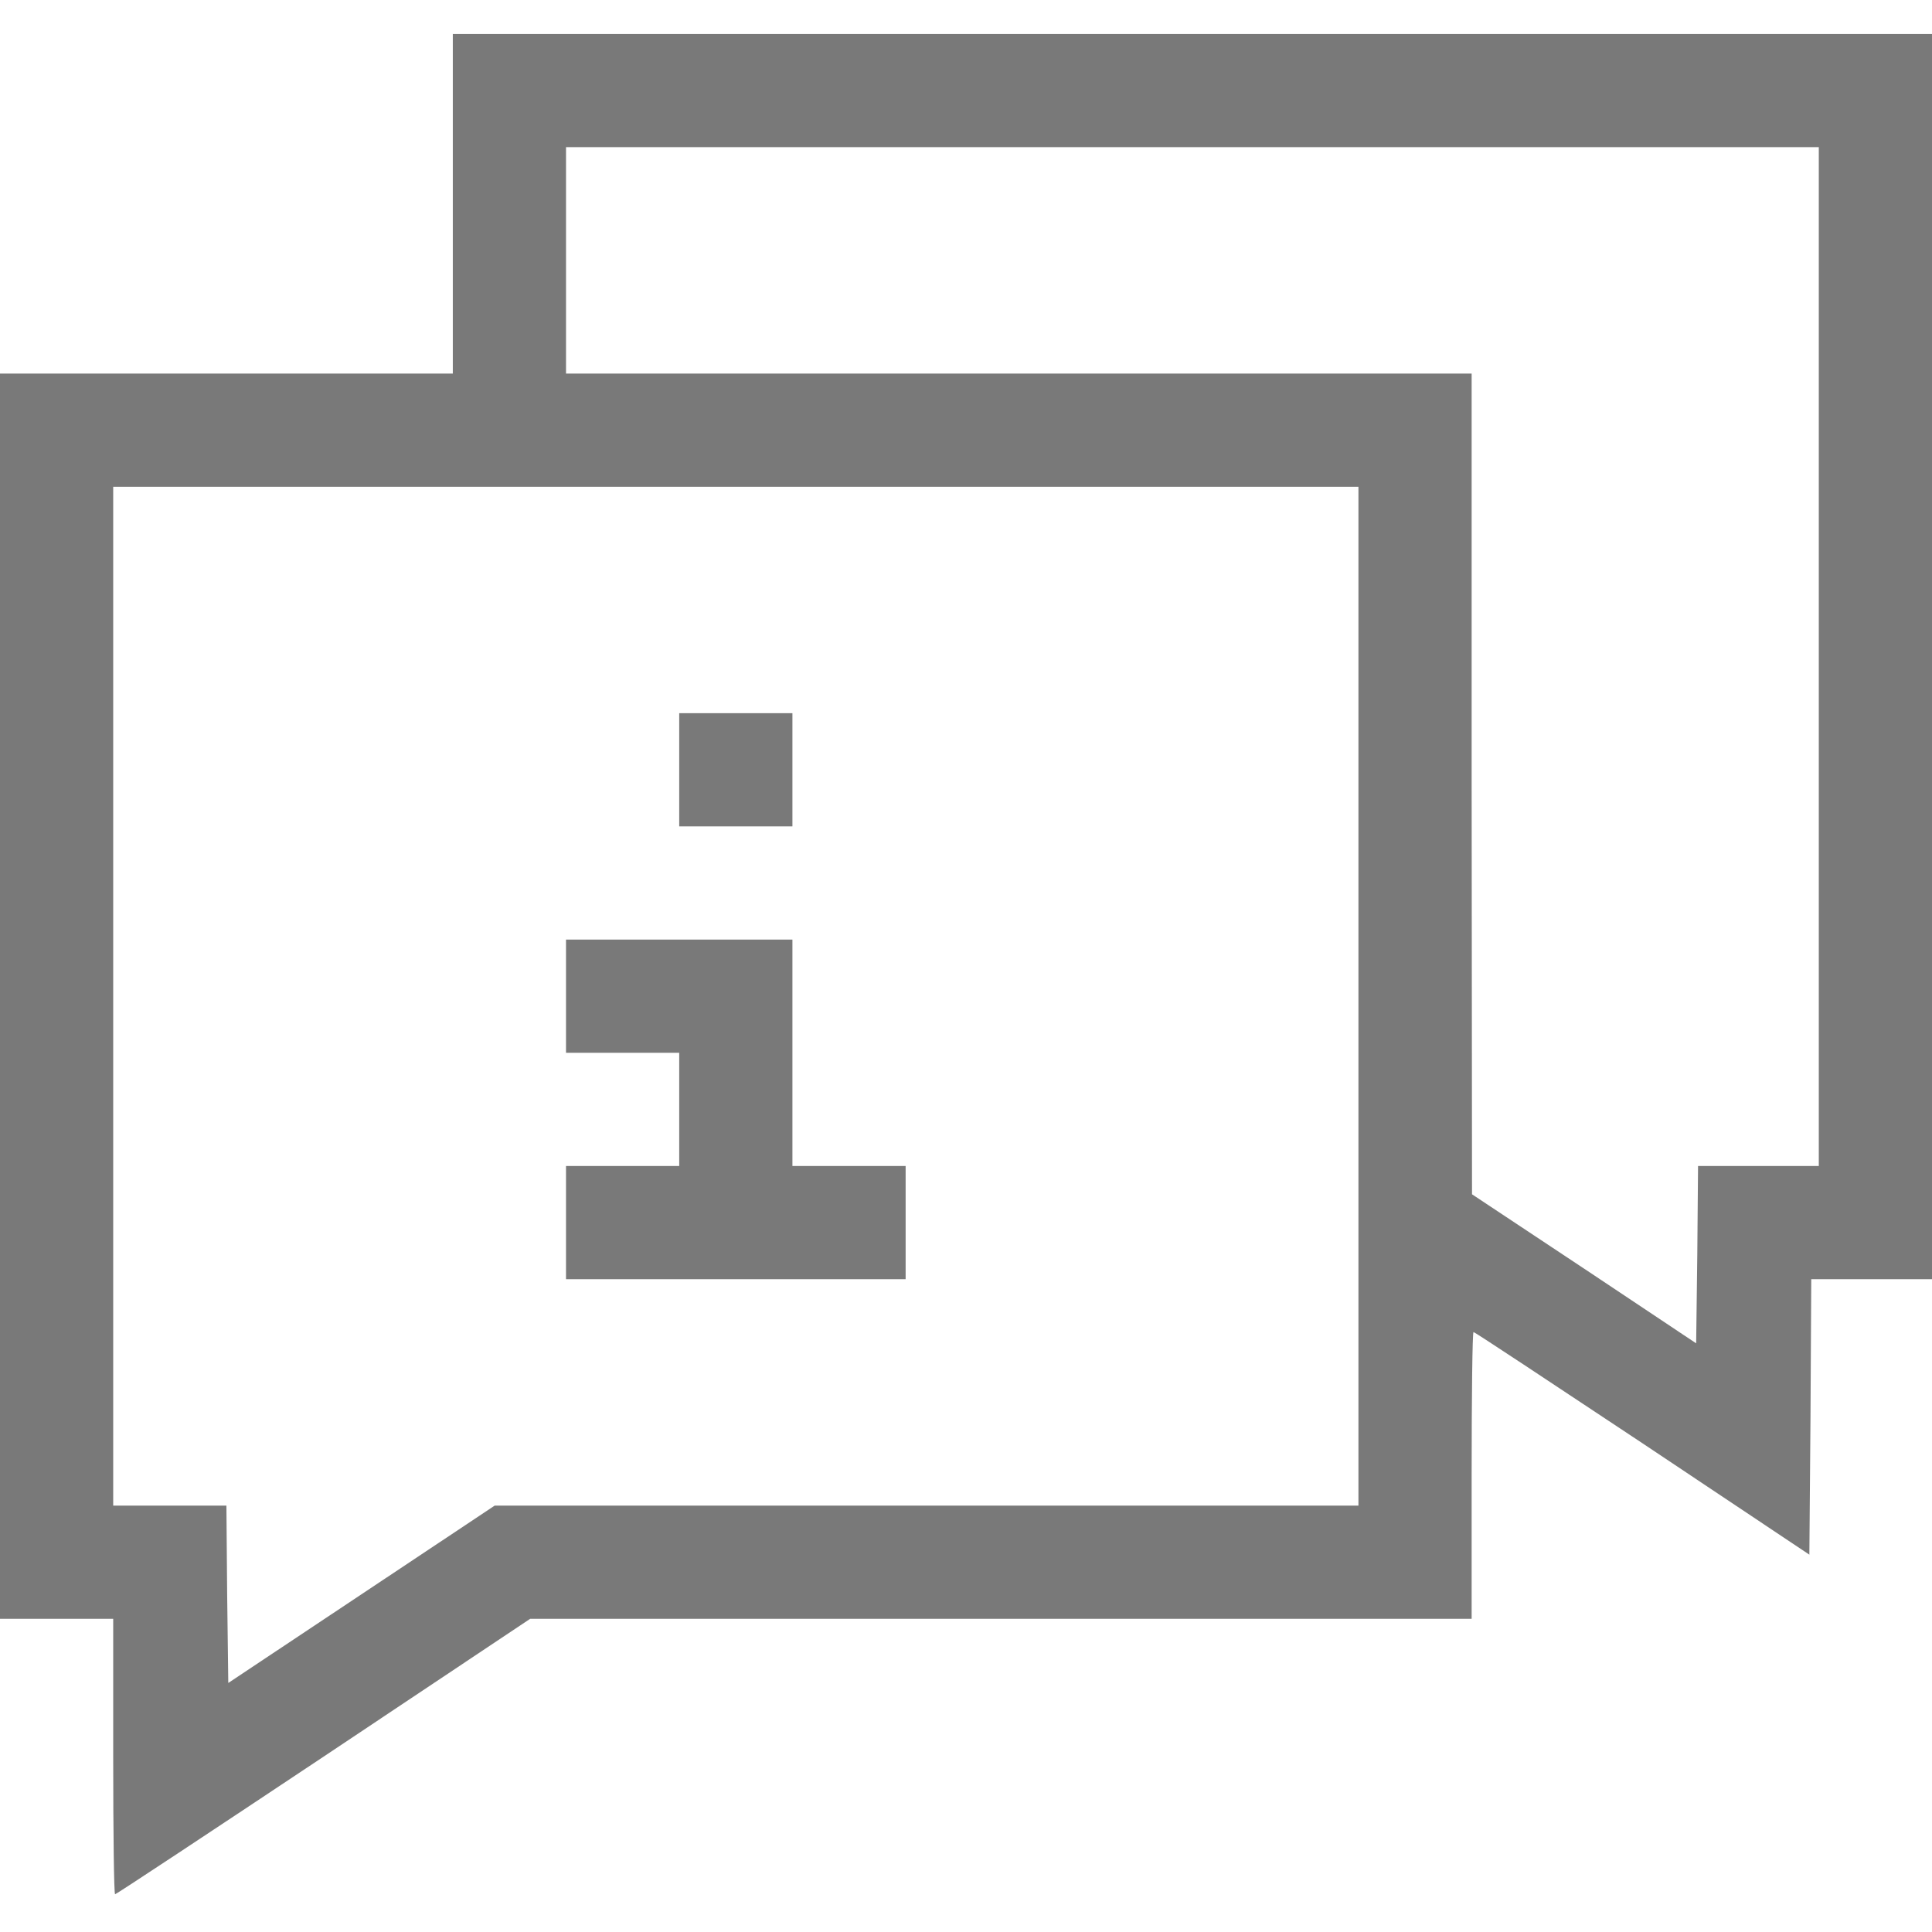 <?xml version="1.0" standalone="no"?>
<!DOCTYPE svg PUBLIC "-//W3C//DTD SVG 20010904//EN"
 "http://www.w3.org/TR/2001/REC-SVG-20010904/DTD/svg10.dtd">
<svg version="1.0" xmlns="http://www.w3.org/2000/svg"
 width="512pt" height="512pt" viewBox="0 0 512 512"
 preserveAspectRatio="xMidYMid meet">

<g transform="translate(0,512) scale(0.1,-0.1)"
fill="#797979" stroke="none">
<path d="M1200 4580 l0 -450 -600 0 -600 0 0 -1650 0 -1650 150 0 150 0 0
-365 c0 -201 2 -365 5 -365 3 0 251 164 553 365 l547 365 1247 0 1248 0 0 380
c0 209 2 380 5 380 3 0 204 -133 448 -295 l442 -295 3 365 2 365 160 0 160 0
0 1650 0 1650 -1960 0 -1960 0 0 -450z m3620 -1200 l0 -1350 -160 0 -160 0 -2
-235 -3 -235 -297 198 -297 197 -1 1088 0 1087 -1200 0 -1200 0 0 300 0 300
1660 0 1660 0 0 -1350z m-1220 -900 l0 -1350 -1145 0 -1144 0 -353 -235 -353
-235 -3 235 -2 235 -150 0 -150 0 0 1350 0 1350 1650 0 1650 0 0 -1350z"/>
<path d="M1800 3080 l0 -150 150 0 150 0 0 150 0 150 -150 0 -150 0 0 -150z"/>
<path d="M1500 2480 l0 -150 150 0 150 0 0 -150 0 -150 -150 0 -150 0 0 -150
0 -150 450 0 450 0 0 150 0 150 -150 0 -150 0 0 300 0 300 -300 0 -300 0 0
-150z"/>
</g>
</svg>
